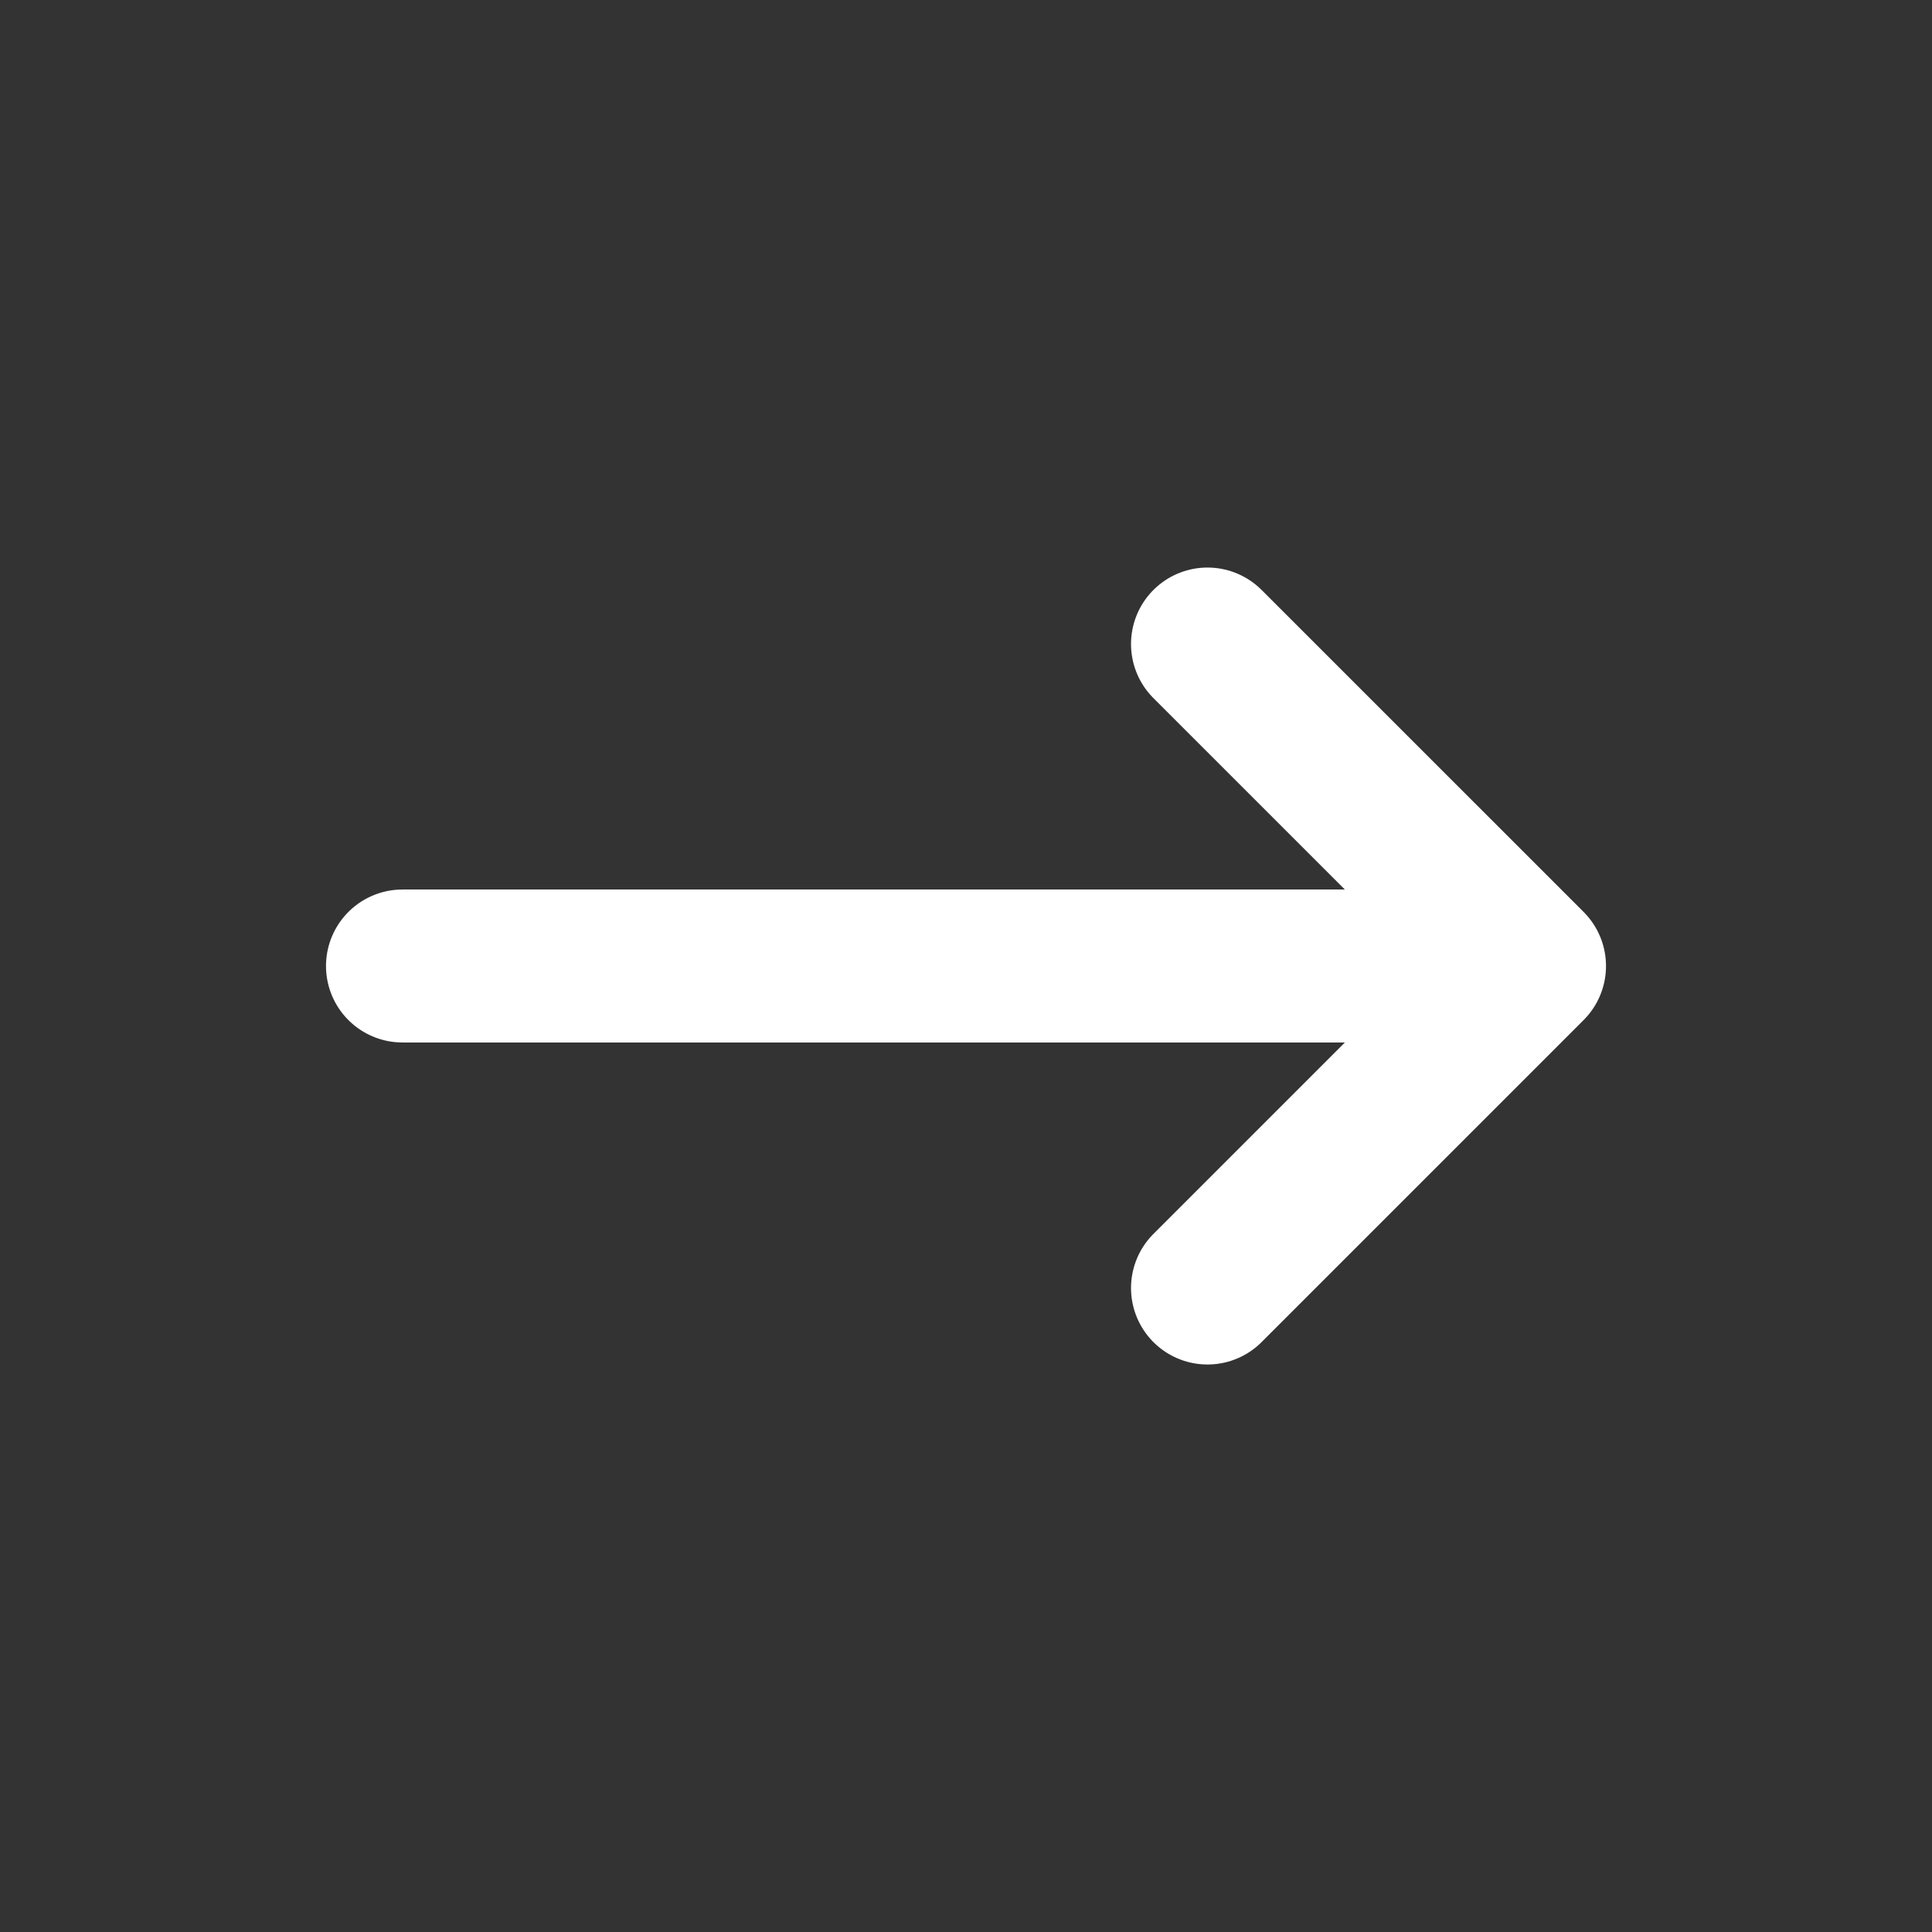 <svg width="40" height="40" viewBox="0 0 40 40" fill="none" xmlns="http://www.w3.org/2000/svg">
<rect x="0" y="0" width="40" height="40" fill="#333333" stroke="none"/>
<path d="M8.333 20H31.667M31.667 20L25 26.667M31.667 20L25 13.334" stroke="white" stroke-width="3.167" stroke-linecap="round" stroke-linejoin="round"/>
</svg>
